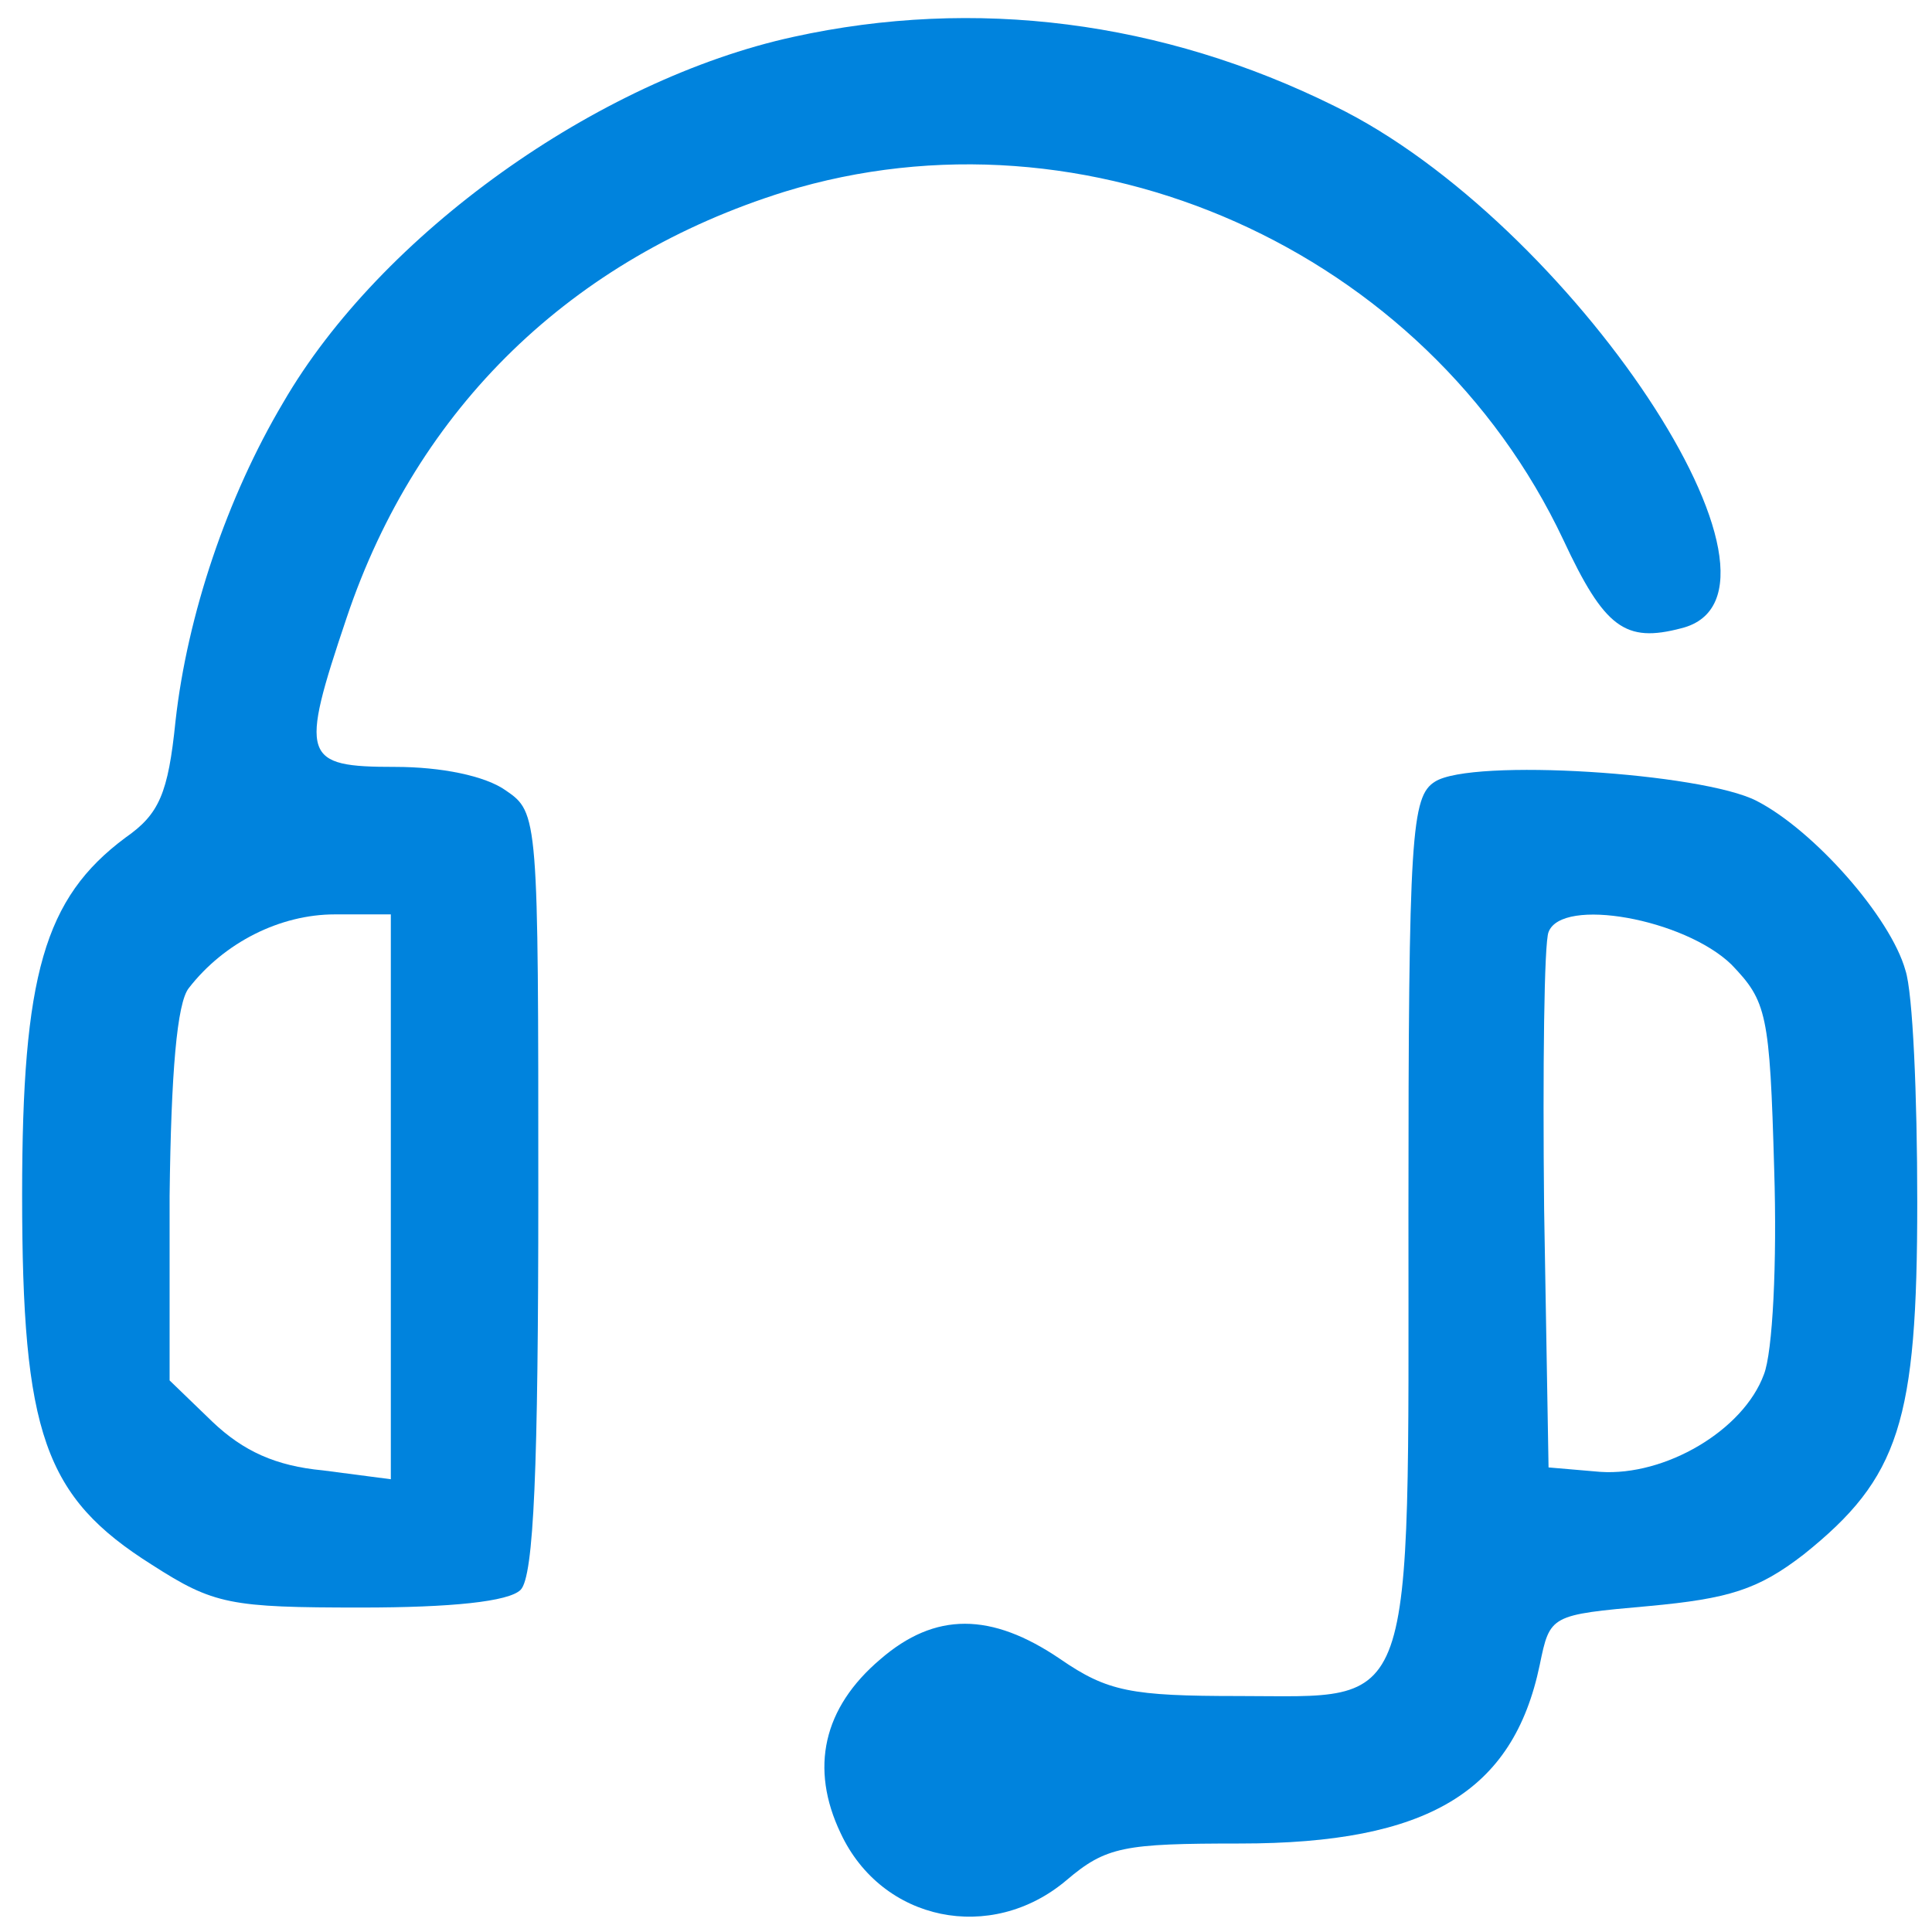 
<svg version="1.0" xmlns="http://www.w3.org/2000/svg"
 width="27" height="27" viewBox="0 0 130 131"
 preserveAspectRatio="xMidYMid meet">

<g transform="translate(0,131) scale(0.1,-0.1)"
fill="#0083dd" stroke="none">
<path d="M533 1285 c-133 -29 -280 -134 -346 -248 -38 -64 -65 -144 -73 -216
-5 -49 -11 -63 -34 -79 -55 -41 -70 -93 -70 -242 0 -162 15 -205 88 -251 42
-27 53 -29 142 -29 61 0 100 4 108 12 9 9 12 83 12 269 0 255 0 258 -22 273
-14 10 -44 16 -75 16 -63 0 -65 6 -33 101 48 143 153 244 297 289 205 63 435
-39 528 -236 28 -60 42 -70 80 -60 93 23 -75 276 -235 354 -117 58 -244 74
-367 47z m-273 -786 l0 -192 -46 6 c-32 3 -54 13 -75 33 l-29 28 0 125 c1 84
5 131 13 141 24 31 62 50 99 50 l38 0 0 -191z"/>
<path d="M968 780 c-16 -10 -18 -35 -18 -293 0 -345 6 -327 -115 -327 -73 0
-89 3 -121 25 -47 32 -85 32 -122 0 -39 -33 -48 -74 -27 -118 28 -60 102 -75
153 -32 27 23 39 25 118 25 127 0 185 35 203 121 7 34 7 34 74 40 54 5 74 11
105 35 65 52 77 90 77 239 0 72 -3 142 -8 157 -10 36 -62 95 -101 115 -37 19
-193 29 -218 13z m201 -124 c24 -25 26 -33 29 -139 2 -63 -1 -124 -7 -139 -14
-38 -67 -69 -111 -66 l-35 3 -3 175 c-1 96 0 181 3 188 9 24 92 9 124 -22z"/>
</g>
</svg>
